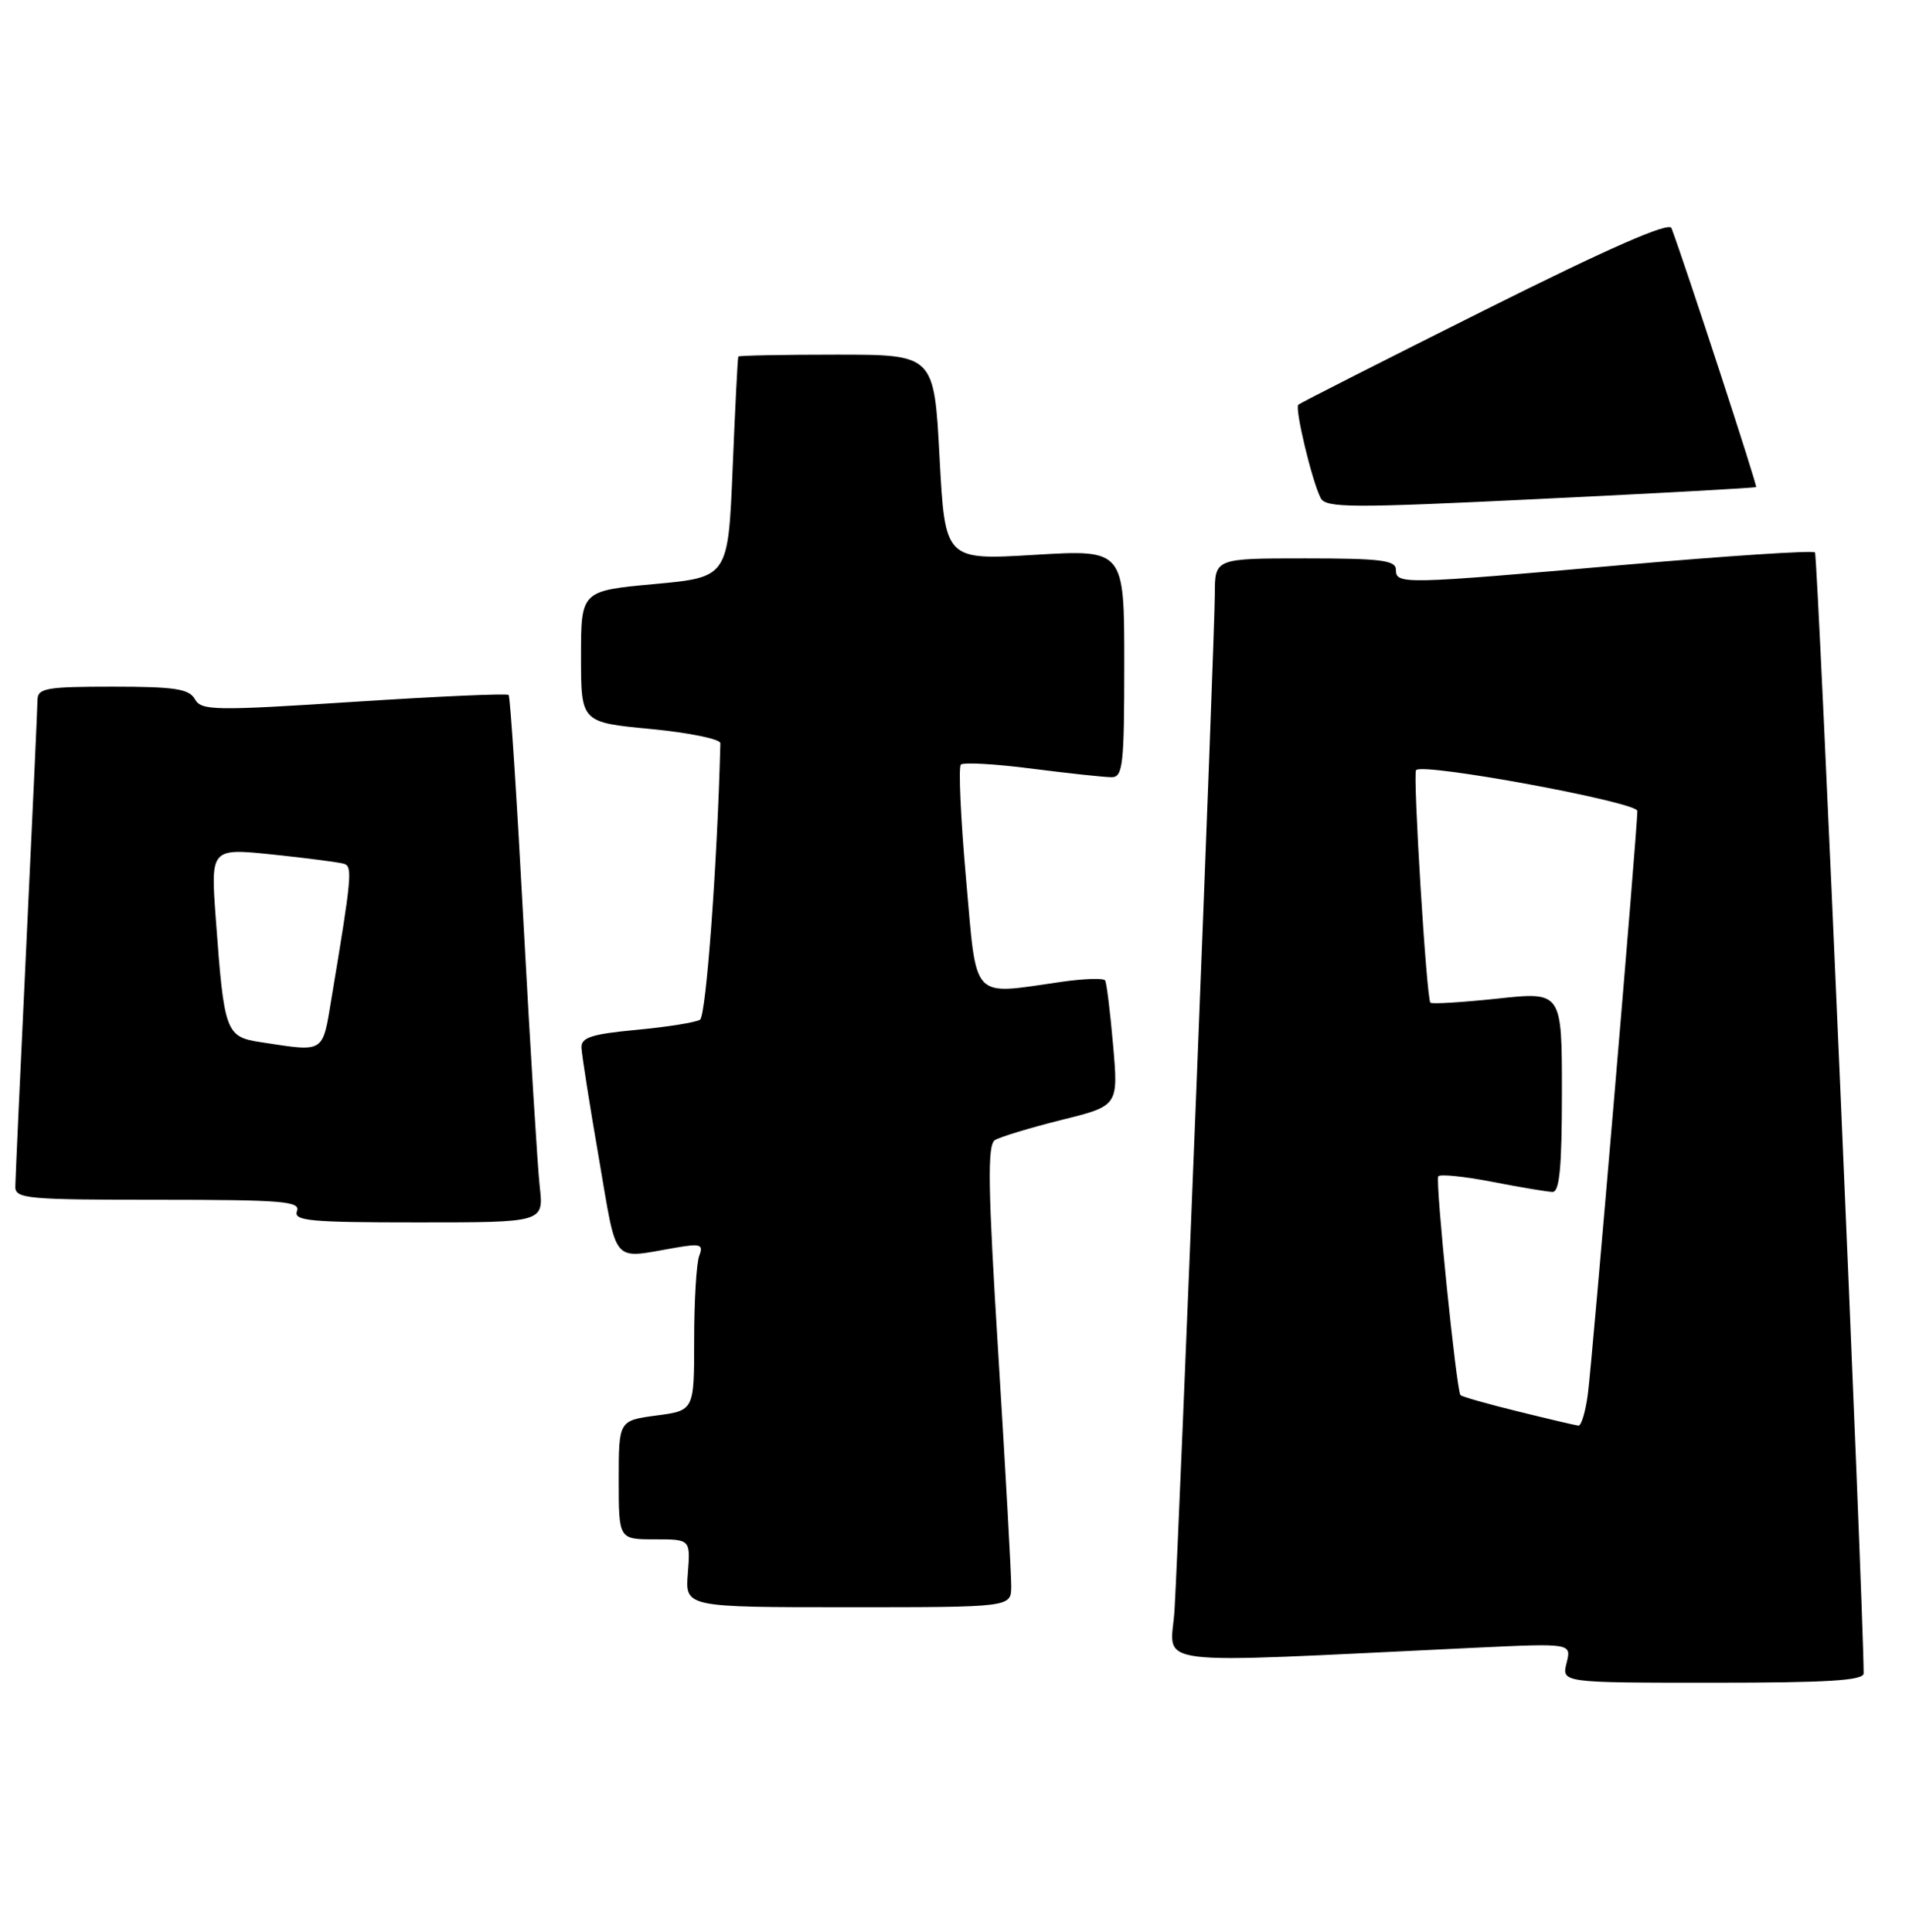 <?xml version="1.0" encoding="UTF-8" standalone="no"?>
<!DOCTYPE svg PUBLIC "-//W3C//DTD SVG 1.1//EN" "http://www.w3.org/Graphics/SVG/1.1/DTD/svg11.dtd" >
<svg xmlns="http://www.w3.org/2000/svg" xmlns:xlink="http://www.w3.org/1999/xlink" version="1.1" viewBox="0 0 253 256">
 <g >
 <path fill="currentColor"
d=" M 246.99 221.75 C 246.95 212.42 240.92 73.58 240.54 73.21 C 240.25 72.92 228.88 73.67 215.26 74.86 C 185.78 77.45 185.00 77.47 185.00 75.50 C 185.00 74.25 183.00 74.00 173.00 74.00 C 161.00 74.00 161.00 74.00 161.00 78.75 C 161.00 84.03 156.30 202.53 155.66 213.36 C 155.20 221.02 150.90 220.48 195.39 218.37 C 208.28 217.76 208.28 217.76 207.62 220.38 C 206.96 223.00 206.96 223.00 226.98 223.00 C 242.33 223.00 247.00 222.71 246.99 221.75 Z  M 134.02 210.25 C 134.03 208.74 133.27 194.98 132.32 179.68 C 130.93 157.32 130.84 151.72 131.86 151.09 C 132.56 150.66 136.52 149.46 140.67 148.42 C 148.22 146.55 148.22 146.55 147.52 138.53 C 147.14 134.12 146.66 130.25 146.46 129.93 C 146.26 129.61 143.71 129.69 140.80 130.10 C 128.51 131.85 129.50 132.90 128.03 116.47 C 127.32 108.47 127.01 101.66 127.34 101.33 C 127.67 101.00 131.92 101.24 136.79 101.87 C 141.65 102.49 146.39 103.00 147.32 103.00 C 148.82 103.00 149.00 101.38 149.00 87.91 C 149.00 72.82 149.00 72.82 137.13 73.53 C 125.25 74.24 125.25 74.24 124.52 60.62 C 123.80 47.00 123.80 47.00 110.90 47.00 C 103.80 47.00 97.93 47.11 97.85 47.25 C 97.76 47.39 97.43 54.02 97.10 62.00 C 96.50 76.50 96.50 76.50 86.75 77.40 C 77.00 78.30 77.00 78.30 77.00 87.01 C 77.00 95.73 77.00 95.73 86.25 96.61 C 91.34 97.10 95.49 97.95 95.47 98.50 C 95.07 114.41 93.58 134.64 92.77 135.14 C 92.19 135.50 88.41 136.10 84.36 136.48 C 78.40 137.04 77.01 137.49 77.06 138.84 C 77.10 139.75 78.13 146.35 79.37 153.50 C 81.84 167.86 80.97 166.82 89.42 165.37 C 92.87 164.77 93.25 164.90 92.67 166.43 C 92.30 167.38 92.00 172.39 92.00 177.55 C 92.00 186.93 92.00 186.93 87.00 187.59 C 82.00 188.26 82.00 188.26 82.00 196.13 C 82.00 204.00 82.00 204.00 86.76 204.00 C 91.51 204.00 91.51 204.00 91.16 208.50 C 90.80 213.00 90.80 213.00 112.40 213.00 C 134.00 213.00 134.00 213.00 134.02 210.25 Z  M 71.53 157.25 C 71.24 154.64 70.28 139.00 69.39 122.50 C 68.51 106.00 67.62 92.32 67.41 92.10 C 67.20 91.88 57.97 92.29 46.89 93.01 C 28.36 94.21 26.68 94.18 25.83 92.66 C 25.06 91.29 23.17 91.00 14.95 91.00 C 6.15 91.00 5.00 91.20 4.97 92.75 C 4.96 93.71 4.30 108.22 3.50 125.00 C 2.70 141.78 2.04 156.29 2.03 157.25 C 2.00 158.86 3.56 159.00 20.97 159.00 C 37.42 159.00 39.86 159.20 39.36 160.50 C 38.86 161.80 41.05 162.00 55.43 162.00 C 72.07 162.00 72.07 162.00 71.53 157.25 Z  M 232.74 64.55 C 232.93 64.40 223.40 35.24 221.52 30.23 C 221.20 29.37 213.35 32.81 196.78 41.09 C 183.42 47.77 172.30 53.41 172.07 53.63 C 171.56 54.10 173.88 63.76 175.03 66.00 C 175.71 67.33 179.03 67.34 204.15 66.12 C 219.74 65.37 232.61 64.66 232.74 64.55 Z  M 201.22 187.06 C 197.22 186.08 193.77 185.10 193.56 184.89 C 193.03 184.35 190.21 156.64 190.61 155.90 C 190.79 155.57 193.98 155.89 197.72 156.61 C 201.45 157.34 205.06 157.94 205.75 157.96 C 206.69 157.99 207.00 154.70 207.00 144.71 C 207.00 131.42 207.00 131.42 198.46 132.34 C 193.76 132.84 189.76 133.08 189.57 132.88 C 189.05 132.33 187.23 102.58 187.67 102.06 C 188.54 101.04 217.00 106.30 217.00 107.47 C 217.00 109.86 211.00 180.58 210.44 184.75 C 210.13 187.09 209.57 188.97 209.19 188.93 C 208.81 188.89 205.22 188.05 201.22 187.06 Z  M 34.54 138.11 C 29.91 137.40 29.70 136.83 28.60 121.77 C 27.91 112.39 27.91 112.39 36.20 113.25 C 40.77 113.73 45.00 114.28 45.61 114.48 C 46.74 114.84 46.61 116.27 43.94 132.25 C 42.71 139.68 43.11 139.42 34.54 138.11 Z "/>
</g>
</svg>